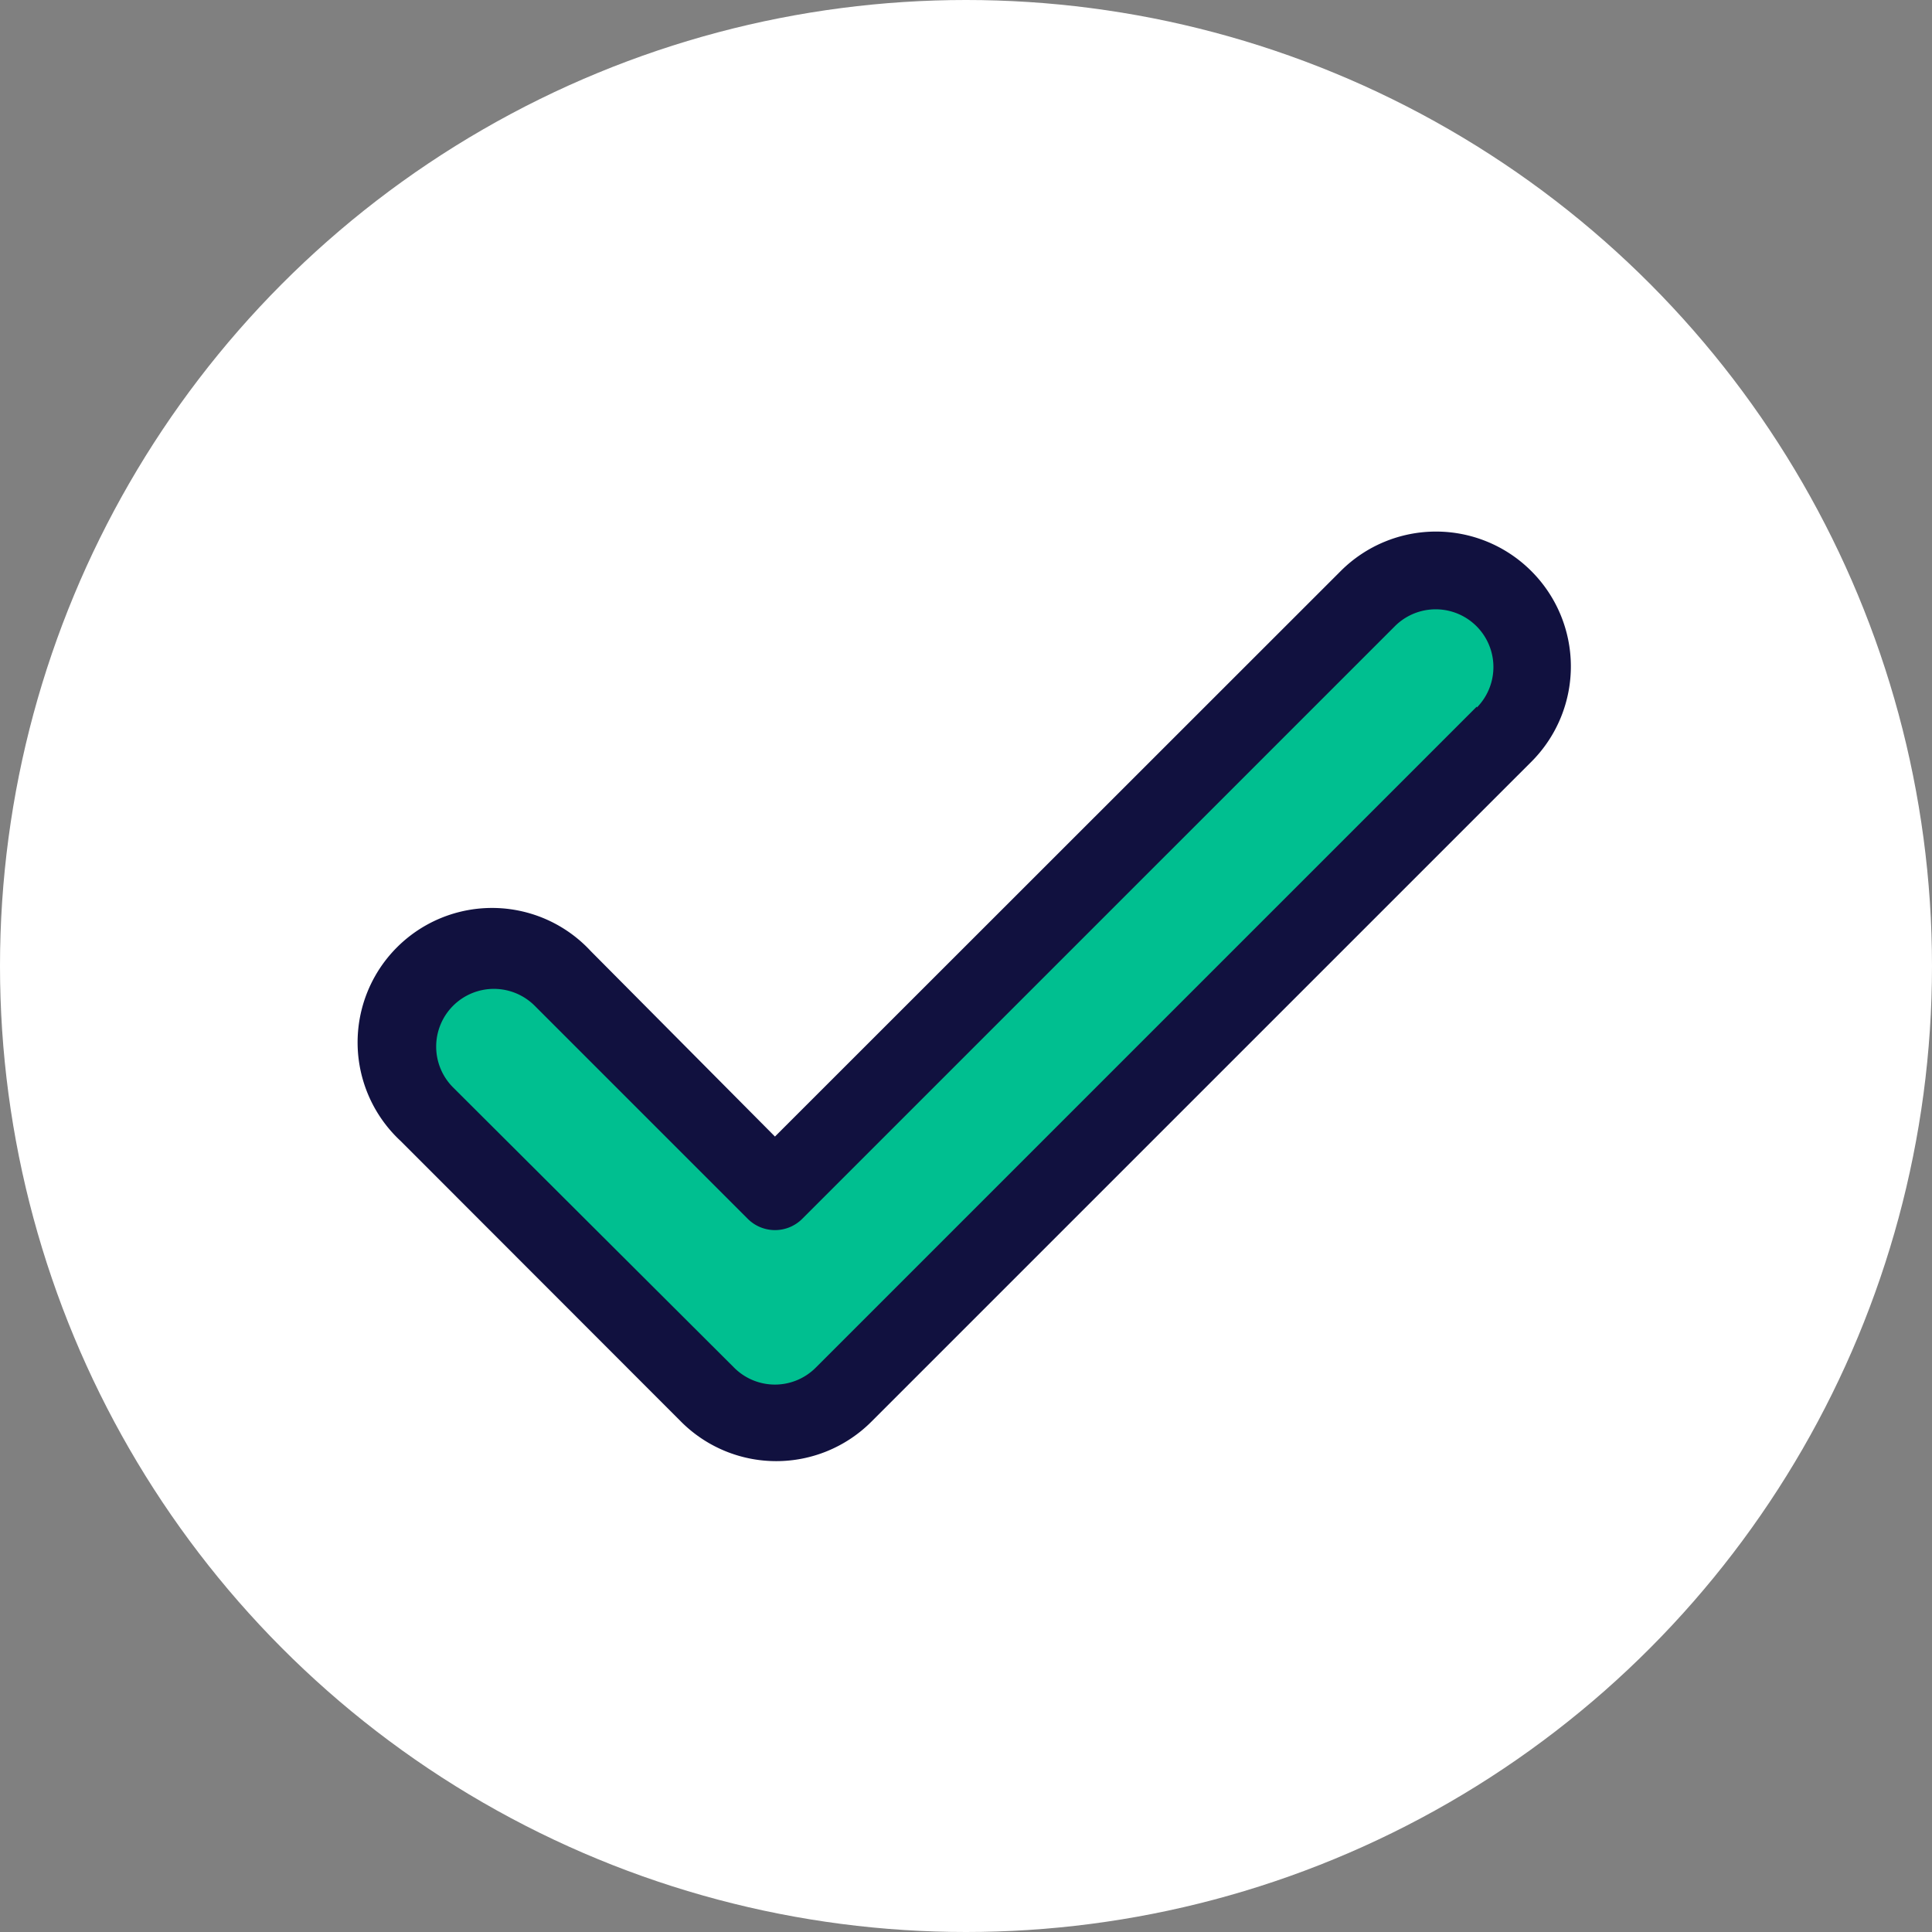 <svg xmlns="http://www.w3.org/2000/svg" viewBox="0 0 559.26 559.26">
    <rect x="0" y="0" width="559.26" height="559.26" fill="#808080" stroke="none"/>
    <defs>
        <style>.cls-1{fill:#fff;}.cls-2{fill:#00bf90;}.cls-3{fill:#11113f;}</style>
    </defs>
    <title>chek-symbol</title>
    <g id="Слой_2" data-name="Слой 2">
        <g id="Слой_1-2" data-name="Слой 1">
            <circle class="cls-1" cx="279.63" cy="279.63" r="279.63"/>
            <polygon class="cls-2"
                     points="155.58 275.96 221.58 344.11 397.34 171.93 431.06 171.93 447.56 198.48 235.21 412.98 219.43 412.98 116.12 316.13 120.42 280.98 155.58 275.96"/>
            <path class="cls-3"
                  d="M443.18,165.22a39,39,0,0,0-55,0L224.33,329,171,275.31a38.92,38.92,0,1,0-55,55l81.2,81.27a38.92,38.92,0,0,0,55,0h0L443.53,220.26A39,39,0,0,0,443.18,165.22Zm-15.71,39.34L236.12,395.91a16.69,16.69,0,0,1-23.6,0h0l-81.23-81a16.71,16.71,0,1,1,23.63-23.63l61.57,61.57a11.15,11.15,0,0,0,15.7,0L403.91,181.14a16.71,16.71,0,0,1,23.63,23.63h0Z"/>
        </g>
    </g>
</svg>